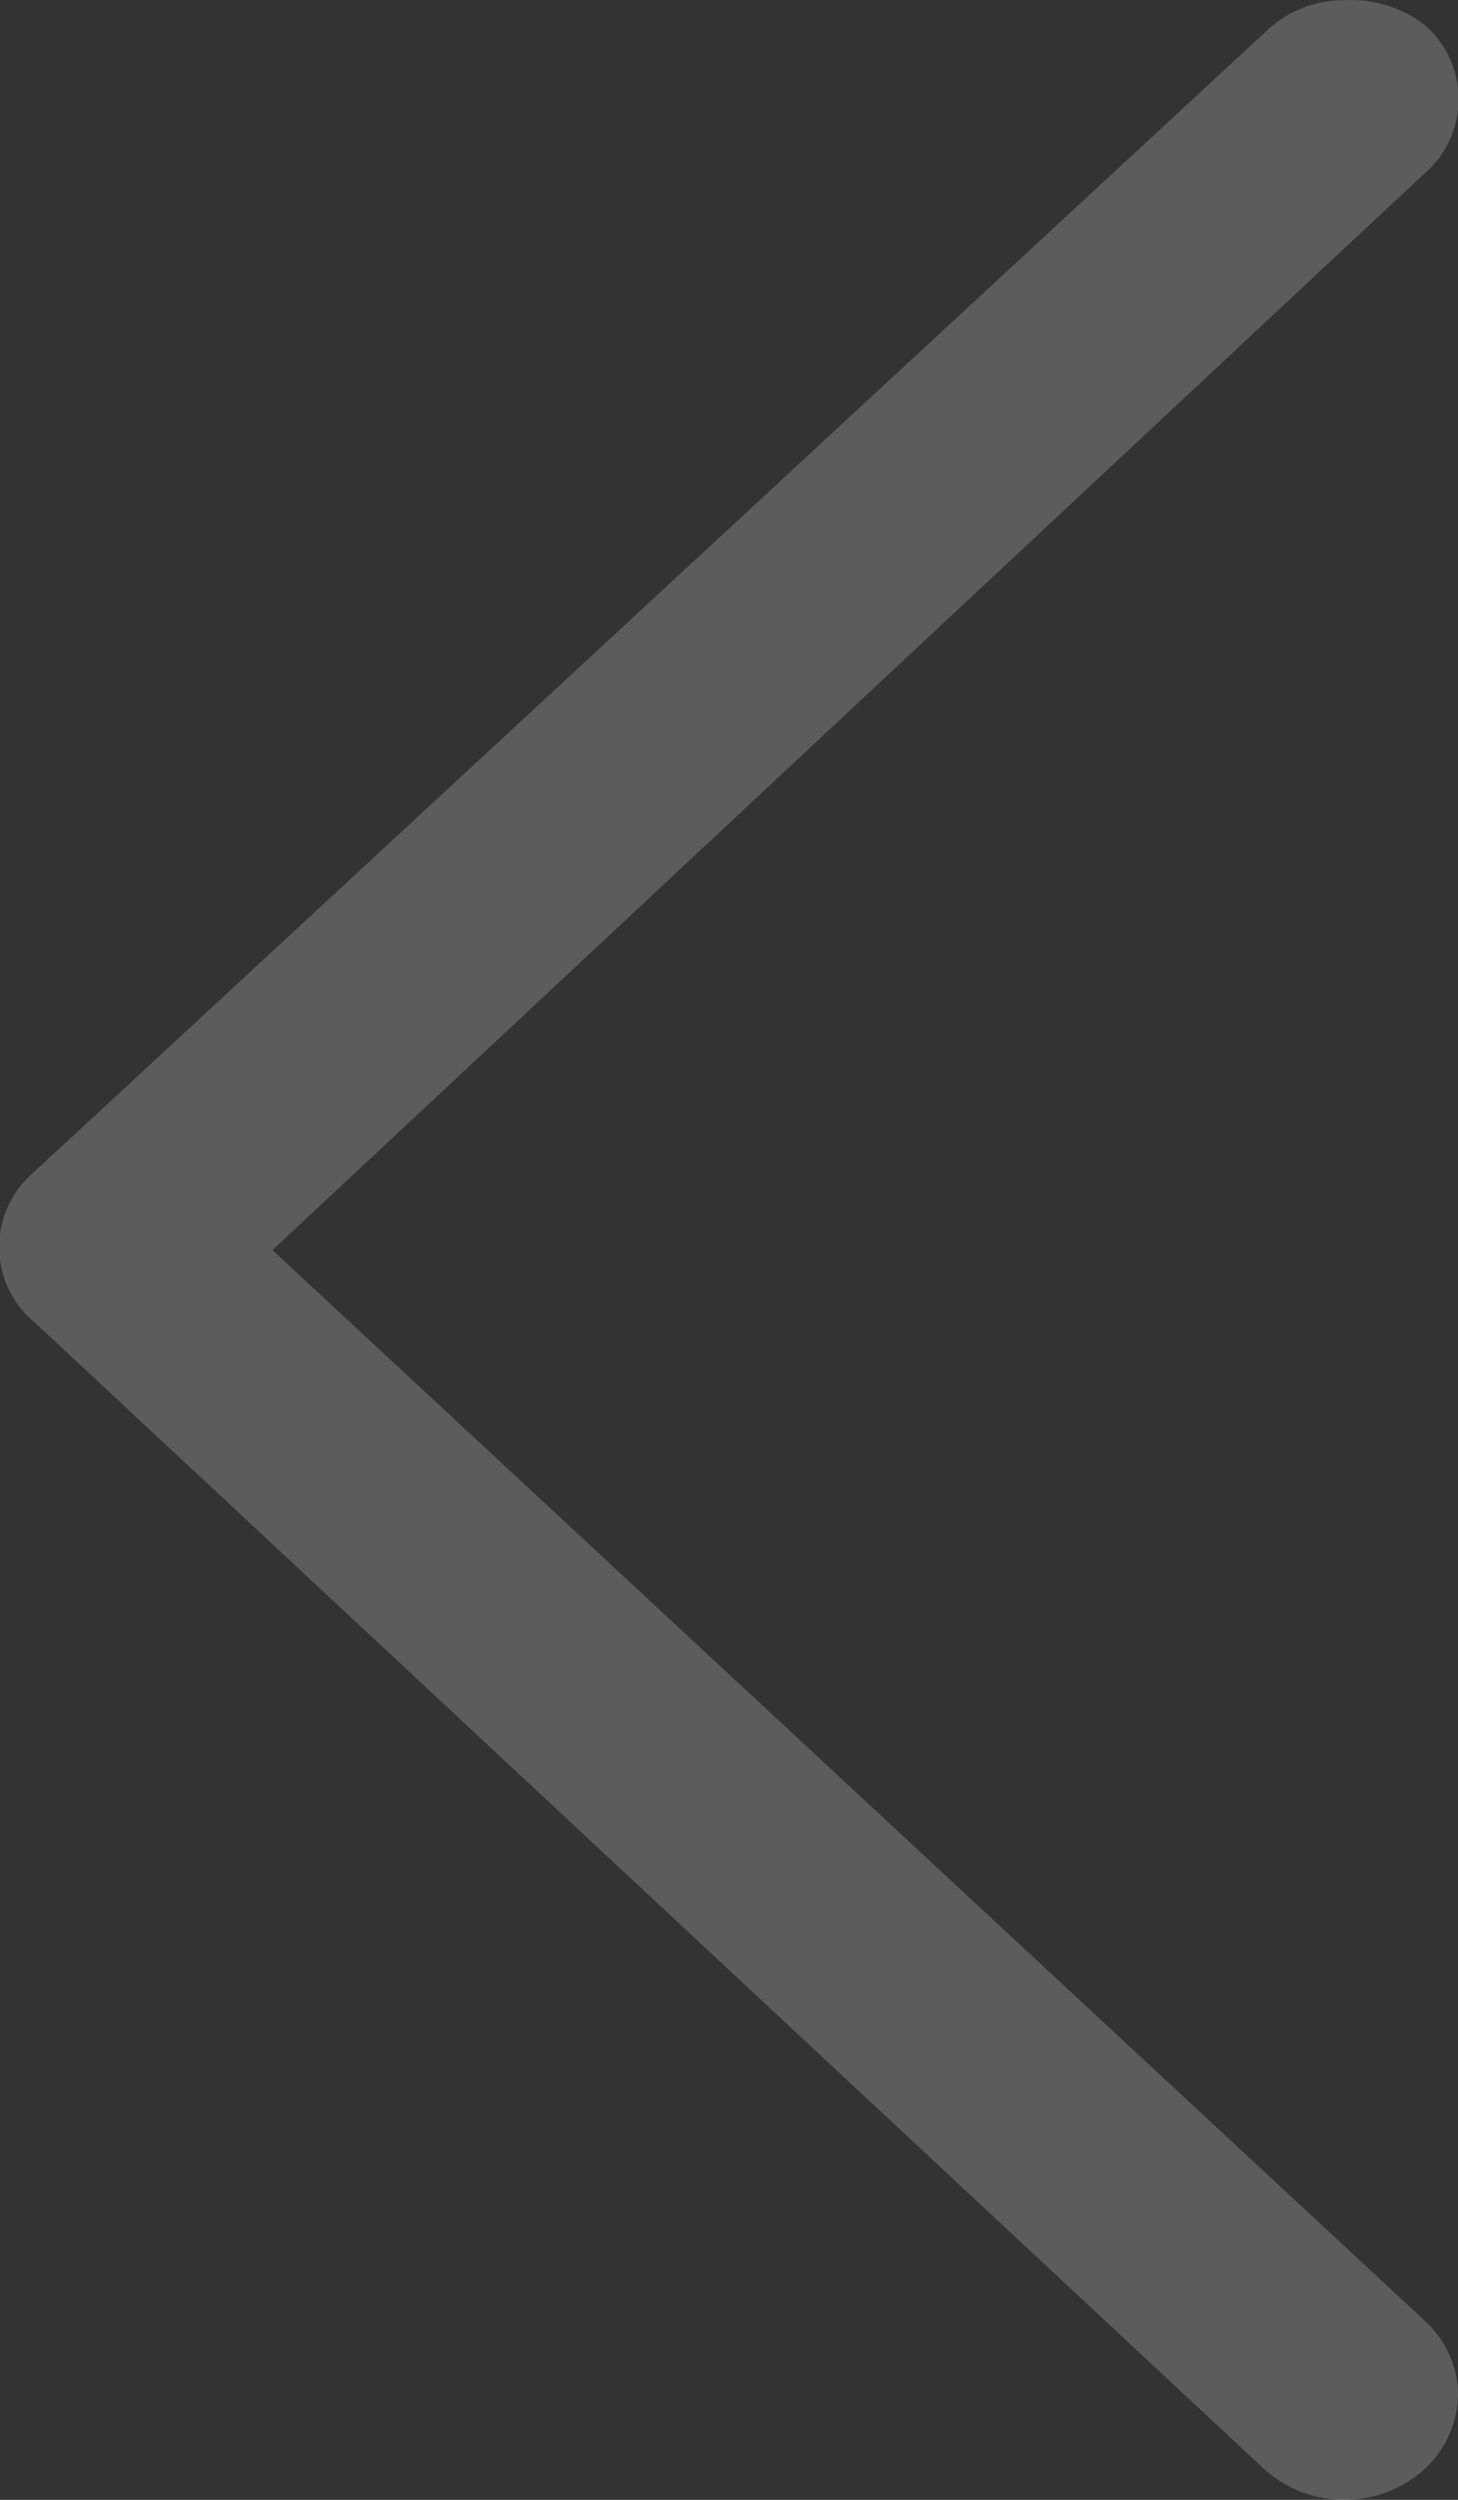 <svg width="7" height="12" fill="none" xmlns="http://www.w3.org/2000/svg"><rect width="100%" height="100%" fill="#333333" stroke="none"/><path d="M.159 6.341l5.909 5.51a.57.57 0 00.386.149.57.57 0 00.387-.149.498.498 0 00.159-.355.47.47 0 00-.041-.192.5.5 0 00-.118-.163l-5.533-5.14L6.841.831a.47.47 0 000-.71.575.575 0 00-.387-.12.538.538 0 00-.376.15l-5.92 5.48a.47.47 0 000 .71z" fill="#fff" fill-opacity=".2"/></svg>